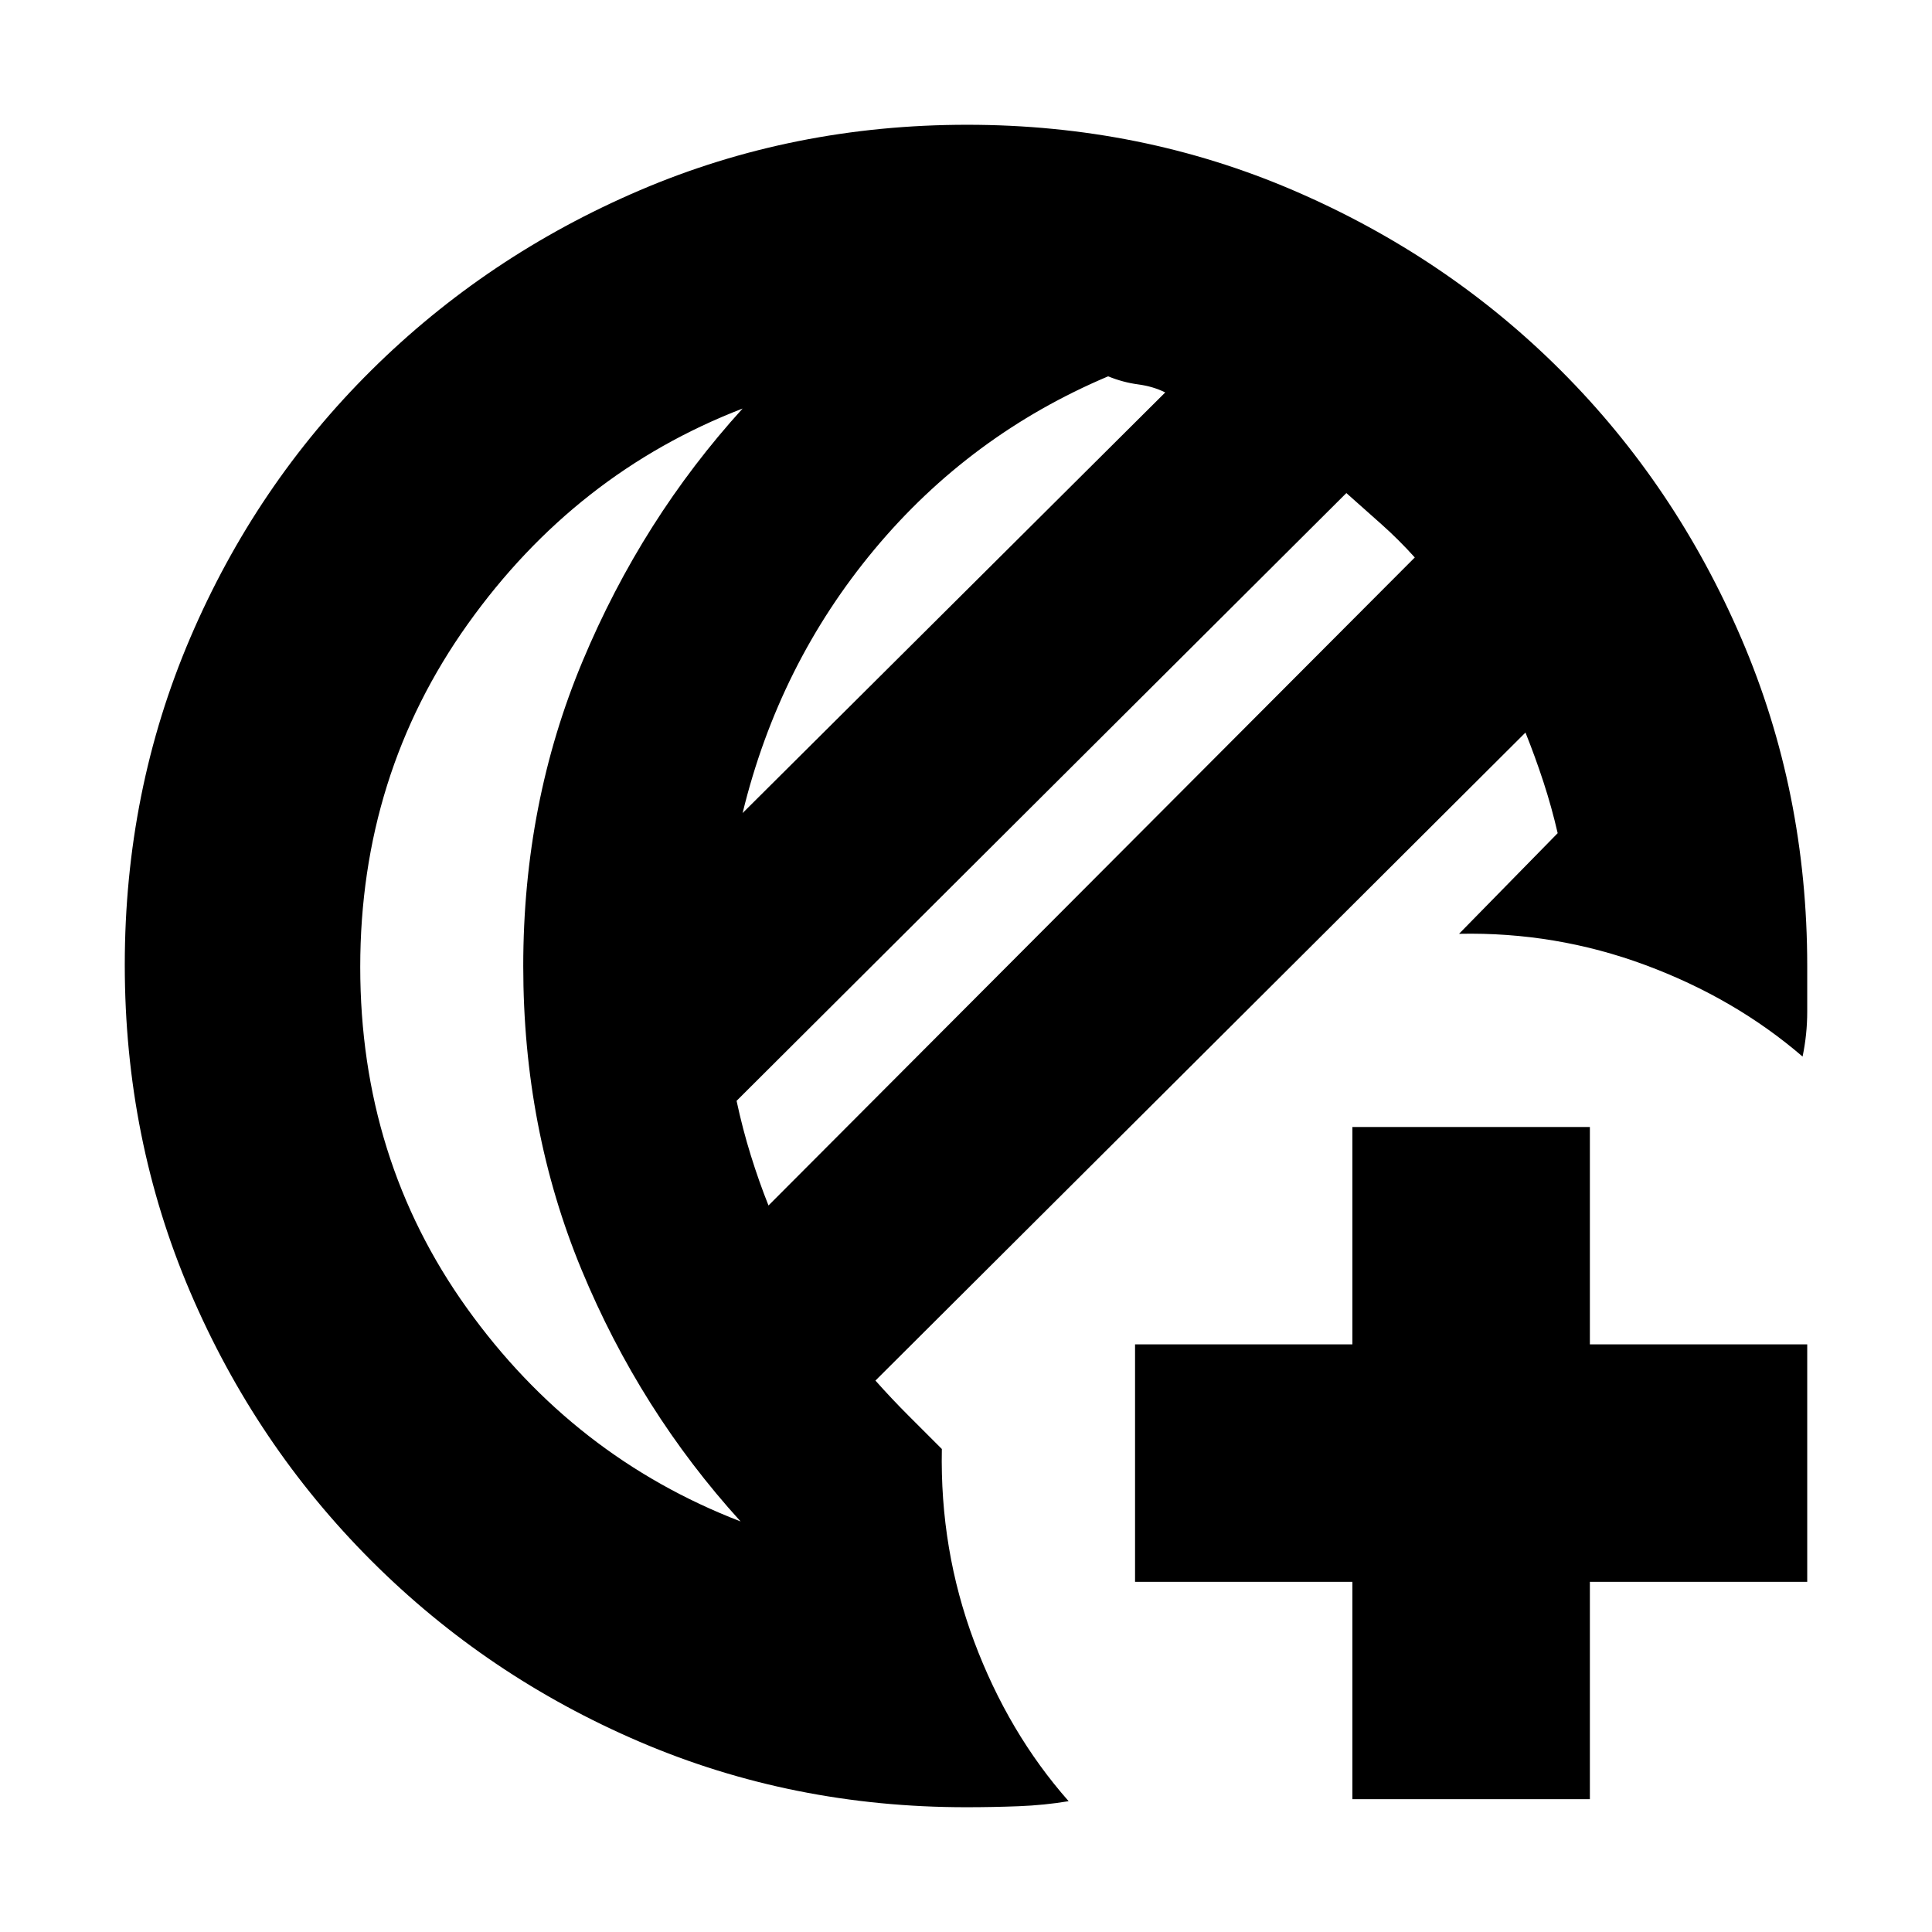 <svg xmlns="http://www.w3.org/2000/svg" height="20" viewBox="0 -960 960 960" width="20"><path d="M672-66v-108H564v-118h108v-108h118v108h108v118H790v108H672Zm-192 4q-86.262 0-162.131-32.5t-133.369-90Q127-242 94.5-318.042 62-394.083 62-480.542 62-567 94.5-643t90-133q57.5-57 133.542-89.5 76.041-32.5 162.5-32.5 86.458 0 162.464 32.74 76.007 32.74 132.792 89.58 56.786 56.84 89.494 132.977T898-480v22.651Q898-446 895.688-435 862-464 817.5-480.5T725-496l49-50q-3-13-7.056-25.4-4.055-12.4-8.944-24.6L435-274q8 9 16.5 17.5L468-240q-1 50 16 95.5T531-65q-11.966 2-24.829 2.5-12.864.5-26.171.5Zm-98.139-299L703-683q-8-8.886-16.5-16.443L669-715 366-413q3 14 7.056 27.05 4.055 13.05 8.805 24.95ZM369-556l210-209q-6-3-13.5-4t-14.883-4Q482-744 434.5-687T369-556Zm-190 76.5q0 95.5 53 169.5t136 106q-50-55-79-125t-29-151q0-81 29.5-151.5T369-757q-83 32-136.5 107T179-479.5Zm81-.5Z"/></svg>